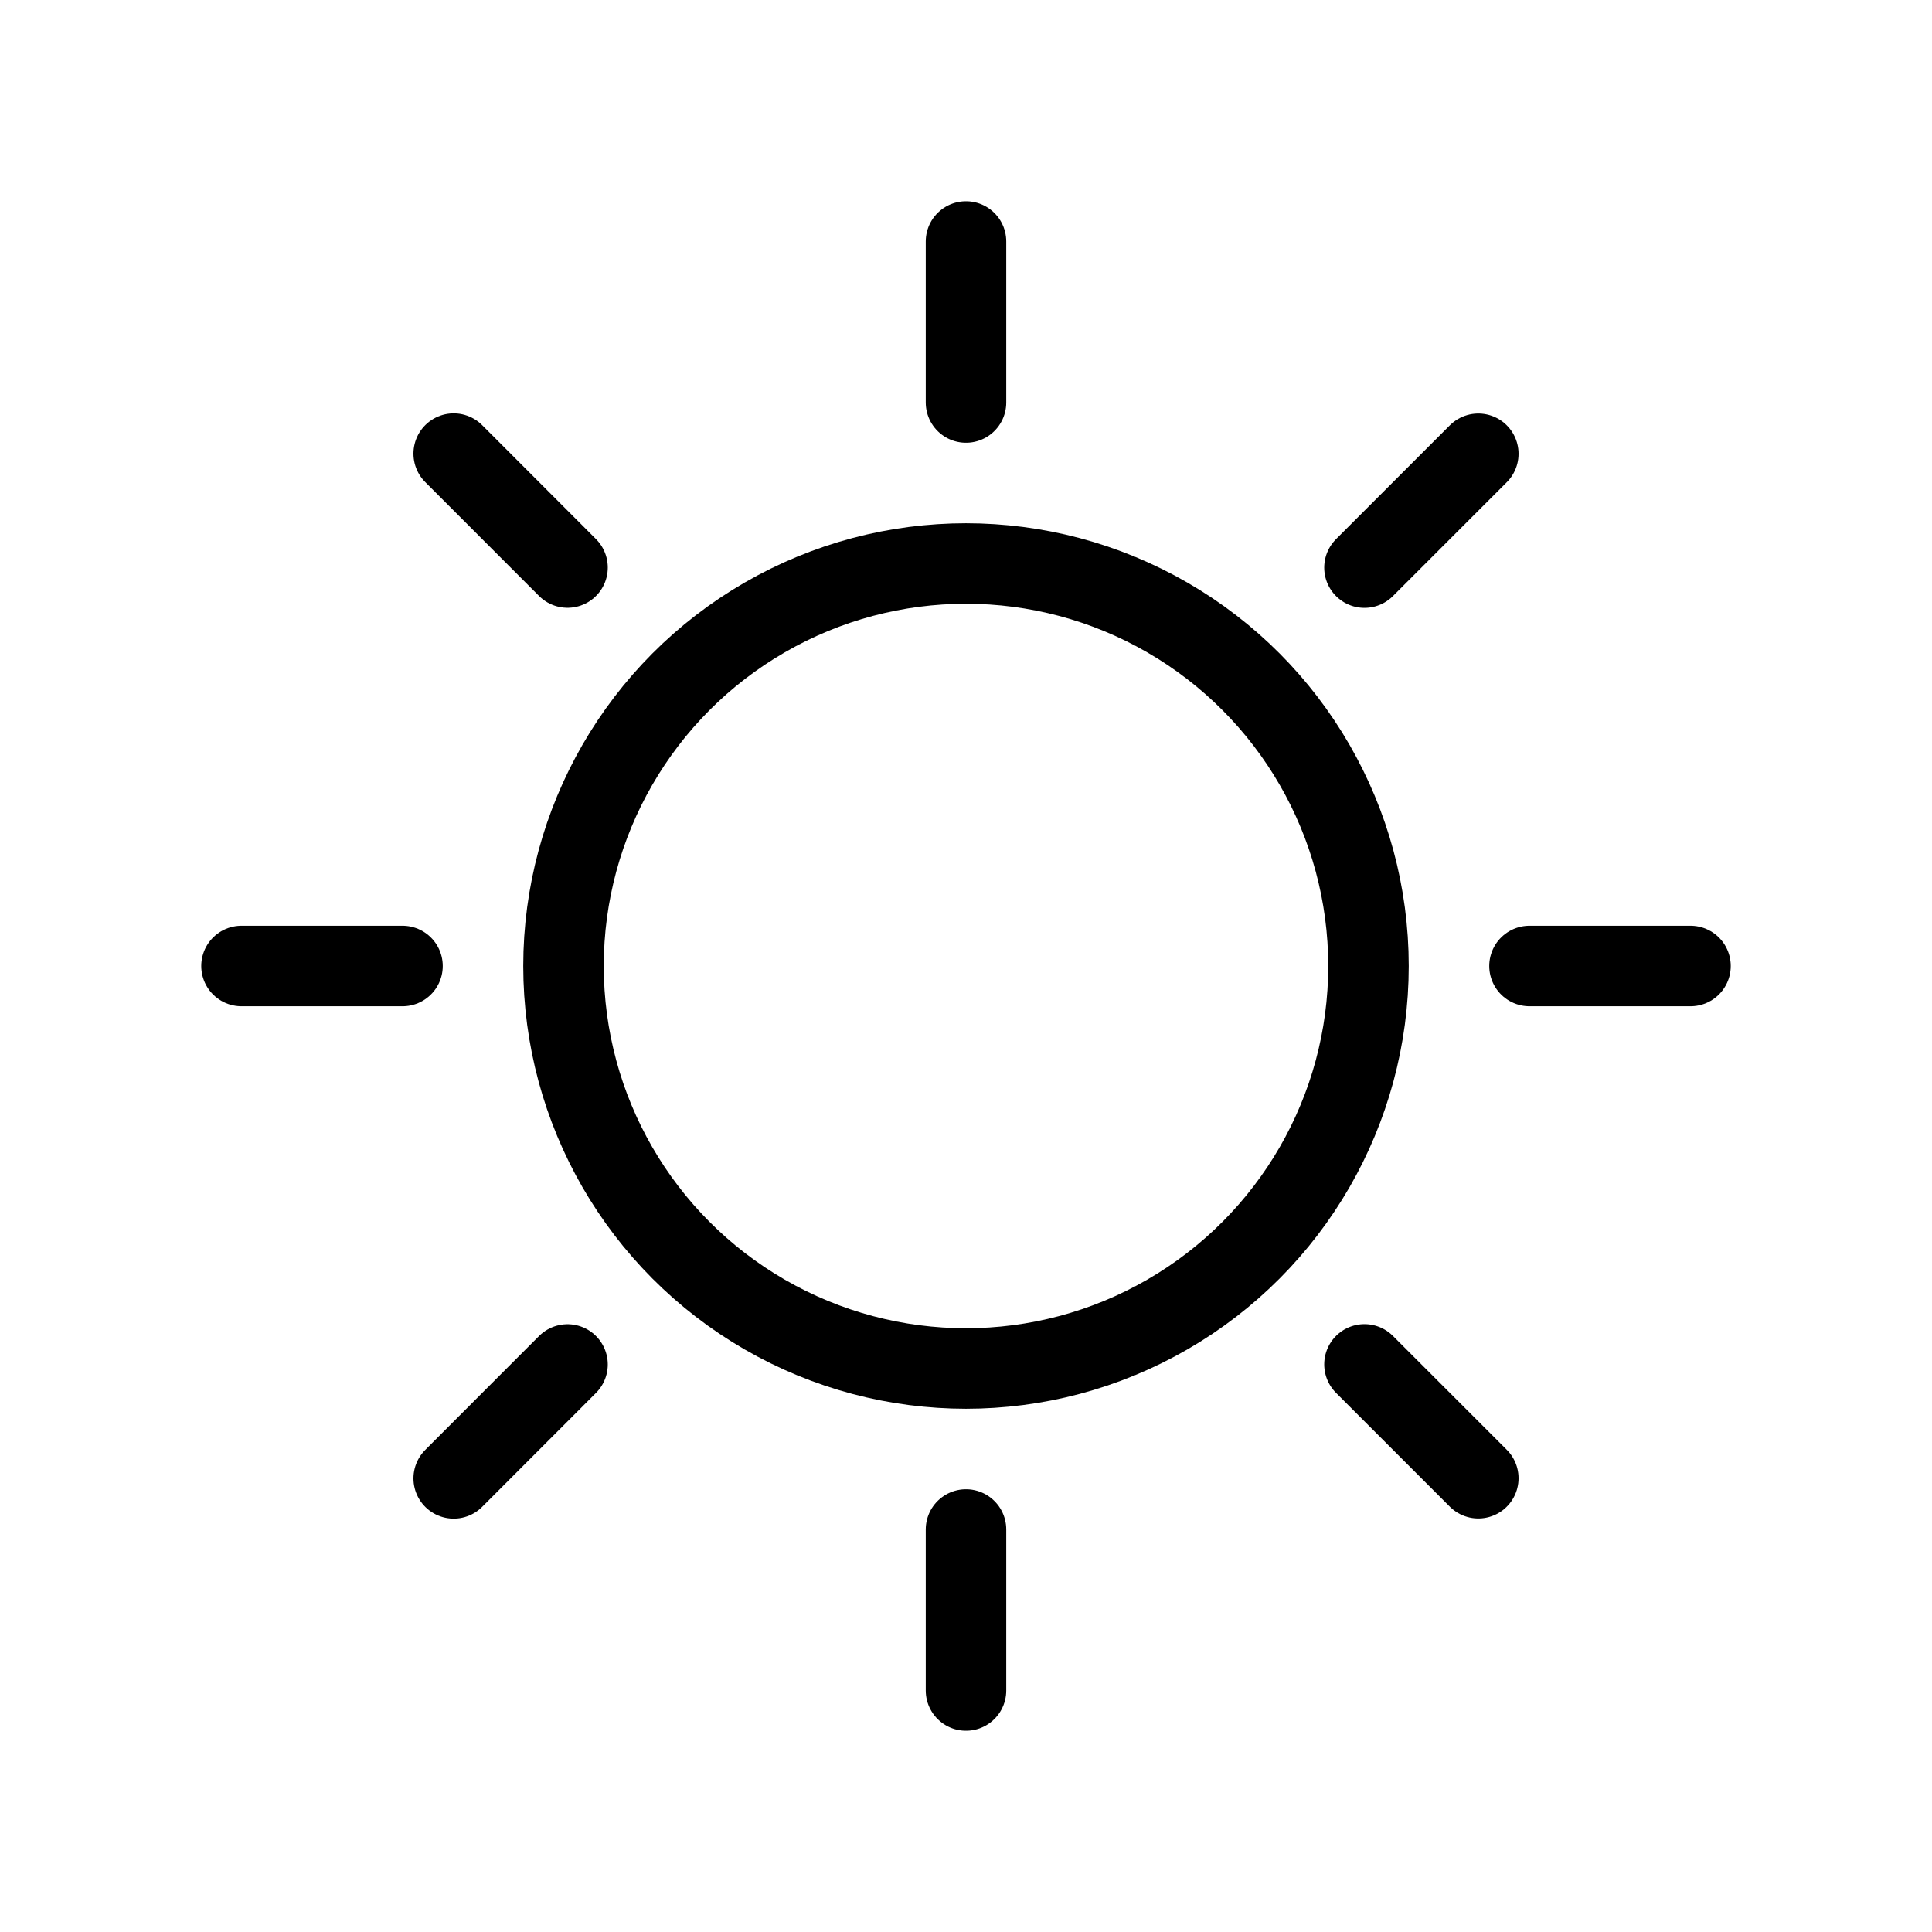<svg width="24" height="24" viewBox="0 0 24 24" fill="none" xmlns="http://www.w3.org/2000/svg">
<circle cx="12" cy="12" r="5" stroke="hsl(186,100%,33%)"/>
<path d="M3 12L5 12M19 12L21 12" stroke="hsl(186,100%,33%)" stroke-linecap="round"/>
<path d="M12 3L12 5M12 19L12 21" stroke="hsl(186,100%,33%)" stroke-linecap="round"/>
<path d="M18.364 5.637L16.95 7.051M7.05 16.95L5.636 18.365" stroke="hsl(186,100%,33%)" stroke-linecap="round"/>
<path d="M18.364 18.363L16.95 16.949M7.05 7.05L5.636 5.635" stroke="hsl(186,100%,33%)" stroke-linecap="round"/>
</svg>
